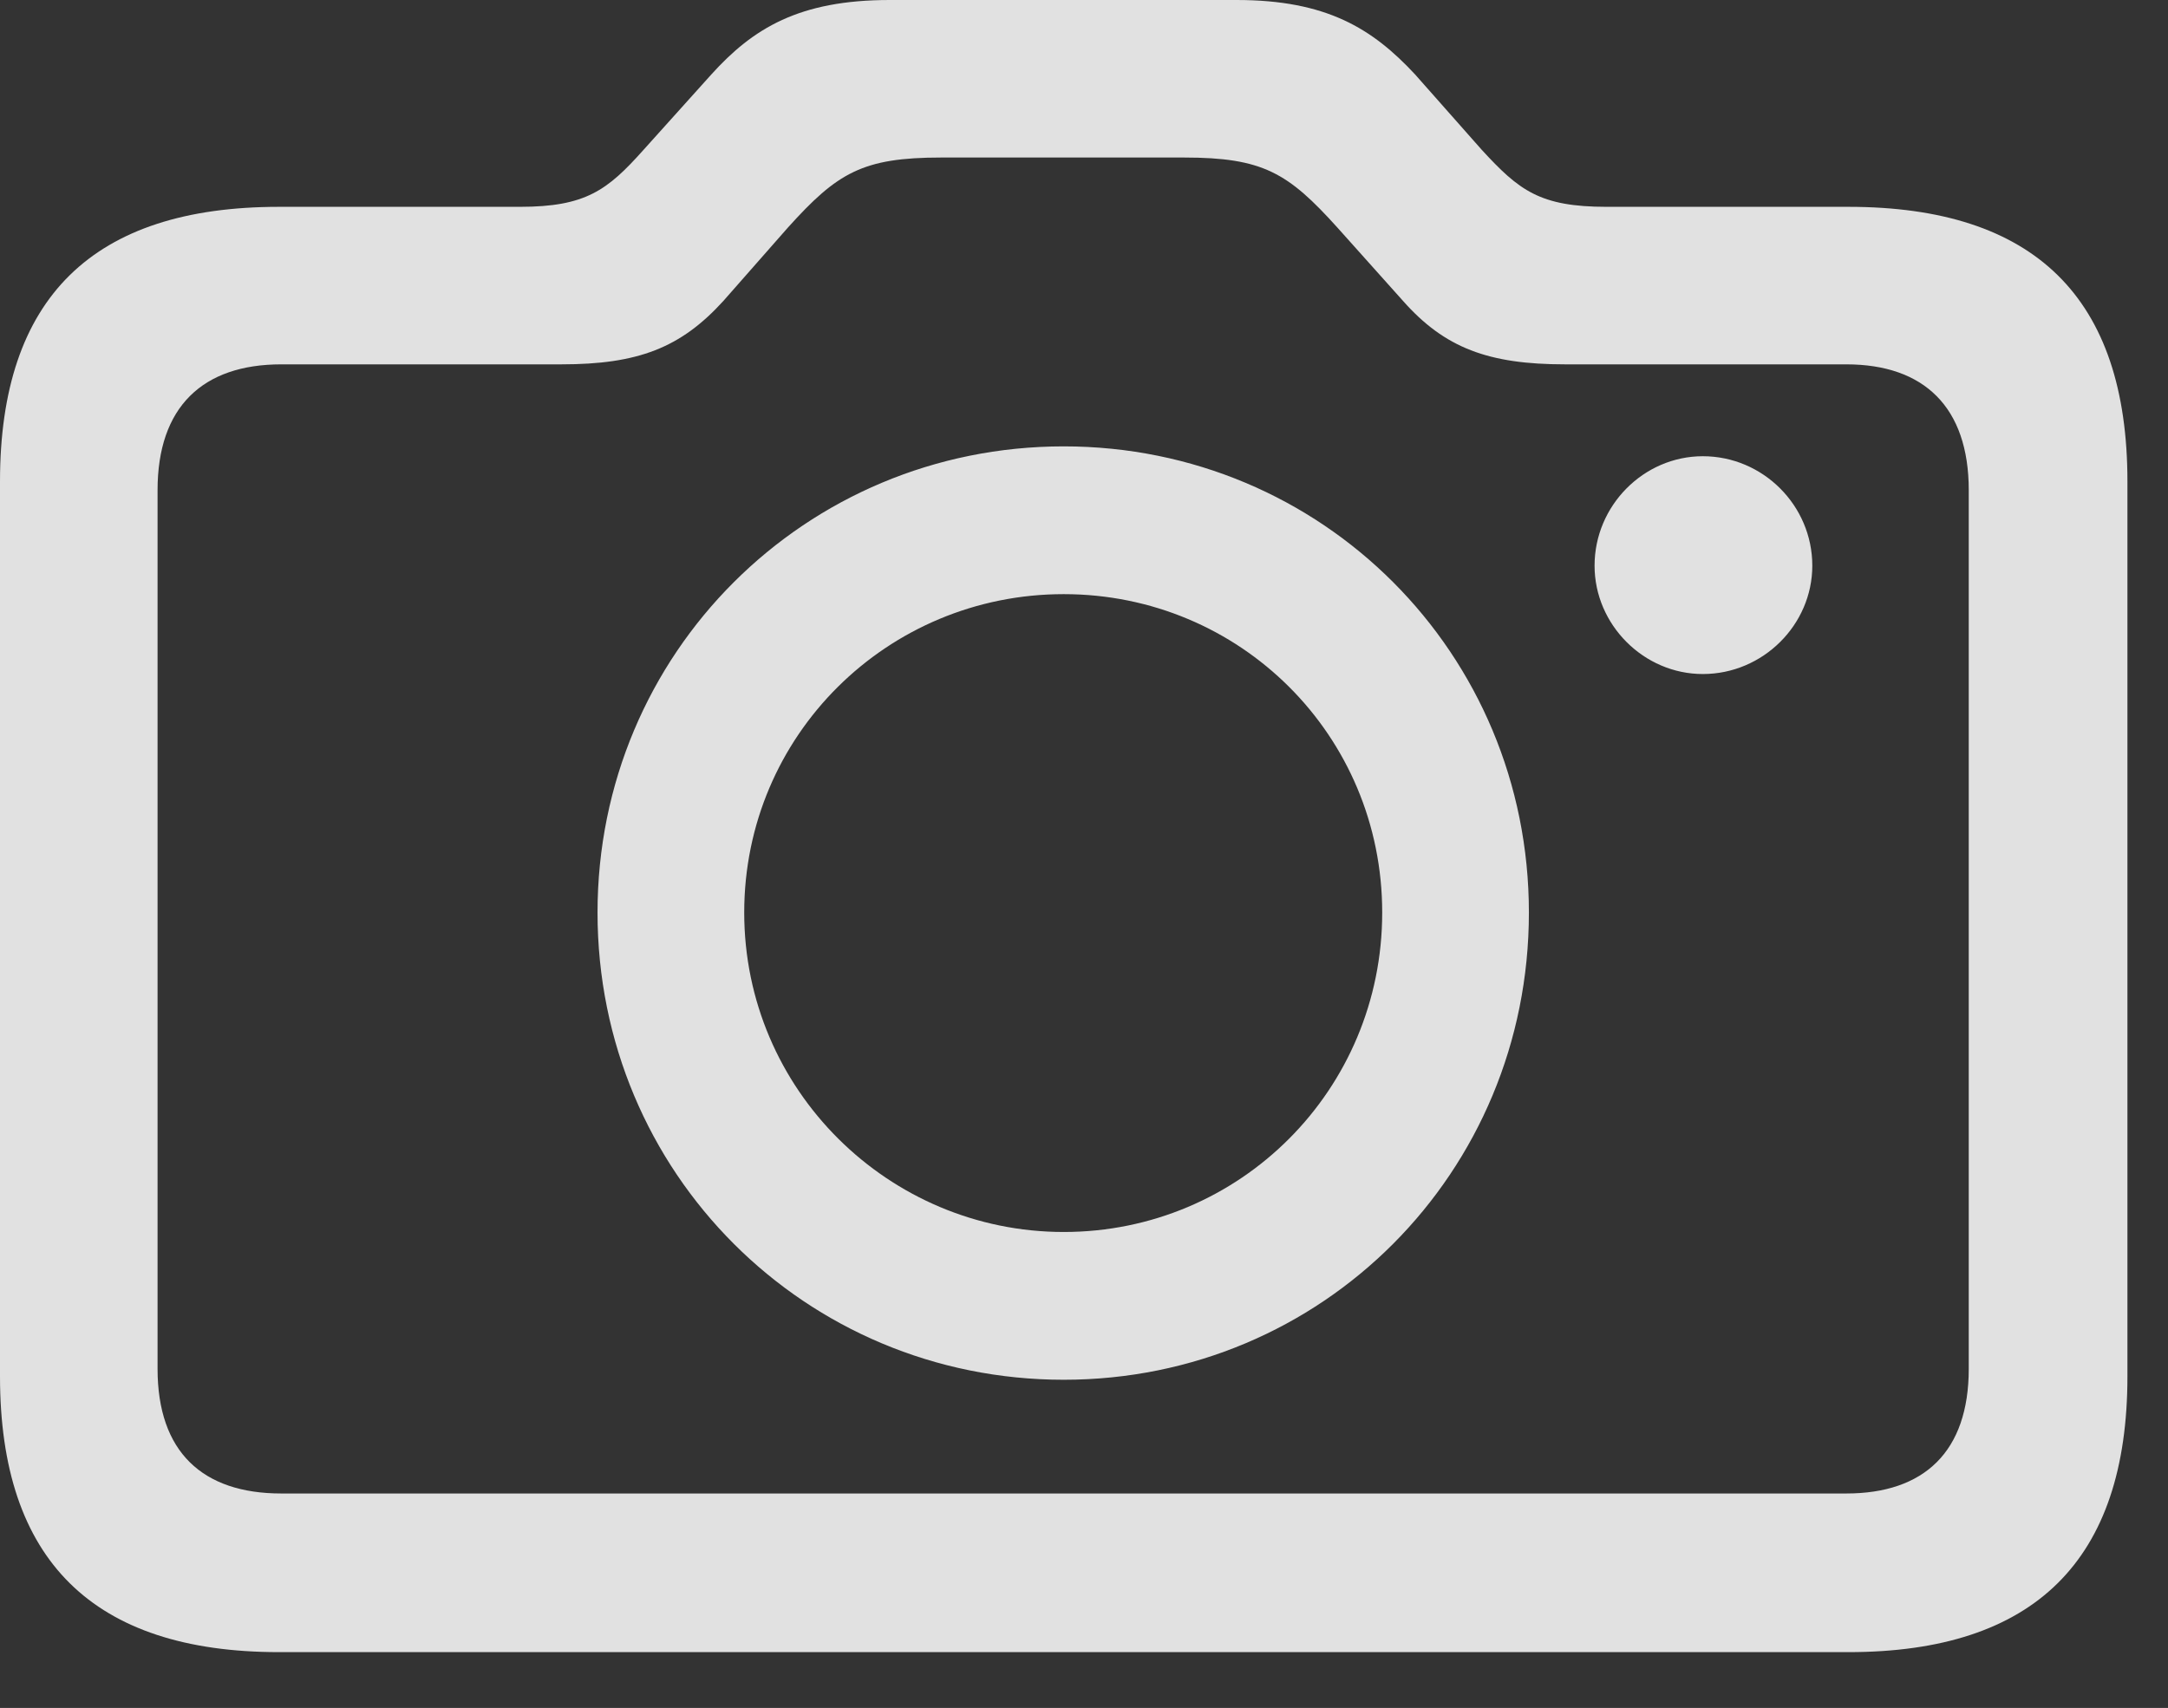 <?xml version="1.0" encoding="UTF-8"?>
<!--Generator: Apple Native CoreSVG 341-->
<!DOCTYPE svg
PUBLIC "-//W3C//DTD SVG 1.1//EN"
       "http://www.w3.org/Graphics/SVG/1.1/DTD/svg11.dtd">
<svg version="1.1" xmlns="http://www.w3.org/2000/svg" xmlns:xlink="http://www.w3.org/1999/xlink" viewBox="0 0 19.346 15.244">
 <rect x="0" y="0" width="19.346" height="15.244" fill="#333333" stroke="none"/>
 <g>
  <rect height="15.244" opacity="0" width="19.346" x="0" y="0"/>
  <path d="M15.195 6.016C15.732 6.016 16.172 5.576 16.172 5.049C16.172 4.512 15.732 4.072 15.195 4.072C14.668 4.072 14.229 4.512 14.229 5.049C14.229 5.576 14.668 6.016 15.195 6.016ZM2.49 14.746L16.494 14.746C18.154 14.746 18.984 13.926 18.984 12.285L18.984 4.297C18.984 2.656 18.154 1.846 16.494 1.846L14.336 1.846C13.74 1.846 13.555 1.699 13.223 1.338L12.627 0.664C12.246 0.254 11.836 0 11.035 0L7.939 0C7.129 0 6.719 0.254 6.348 0.664L5.742 1.338C5.42 1.699 5.225 1.846 4.639 1.846L2.49 1.846C0.83 1.846 0 2.656 0 4.297L0 12.285C0 13.926 0.83 14.746 2.49 14.746ZM2.51 13.33C1.807 13.33 1.406 12.959 1.406 12.217L1.406 4.375C1.406 3.633 1.807 3.252 2.51 3.252L5.01 3.252C5.693 3.252 6.074 3.105 6.455 2.686L7.031 2.031C7.471 1.543 7.695 1.406 8.398 1.406L10.566 1.406C11.27 1.406 11.494 1.543 11.934 2.031L12.52 2.686C12.891 3.105 13.281 3.252 13.965 3.252L16.475 3.252C17.168 3.252 17.568 3.633 17.568 4.375L17.568 12.217C17.568 12.959 17.168 13.33 16.475 13.33ZM9.492 12.315C11.797 12.315 13.643 10.469 13.643 8.145C13.643 5.83 11.797 3.984 9.492 3.984C7.188 3.984 5.332 5.83 5.332 8.145C5.332 10.469 7.188 12.315 9.492 12.315ZM9.492 10.996C7.93 10.996 6.641 9.727 6.641 8.145C6.641 6.562 7.92 5.303 9.492 5.303C11.065 5.303 12.334 6.562 12.334 8.145C12.334 9.727 11.065 10.996 9.492 10.996Z" fill="white" fill-opacity="0.85"/>
 </g>
</svg>
